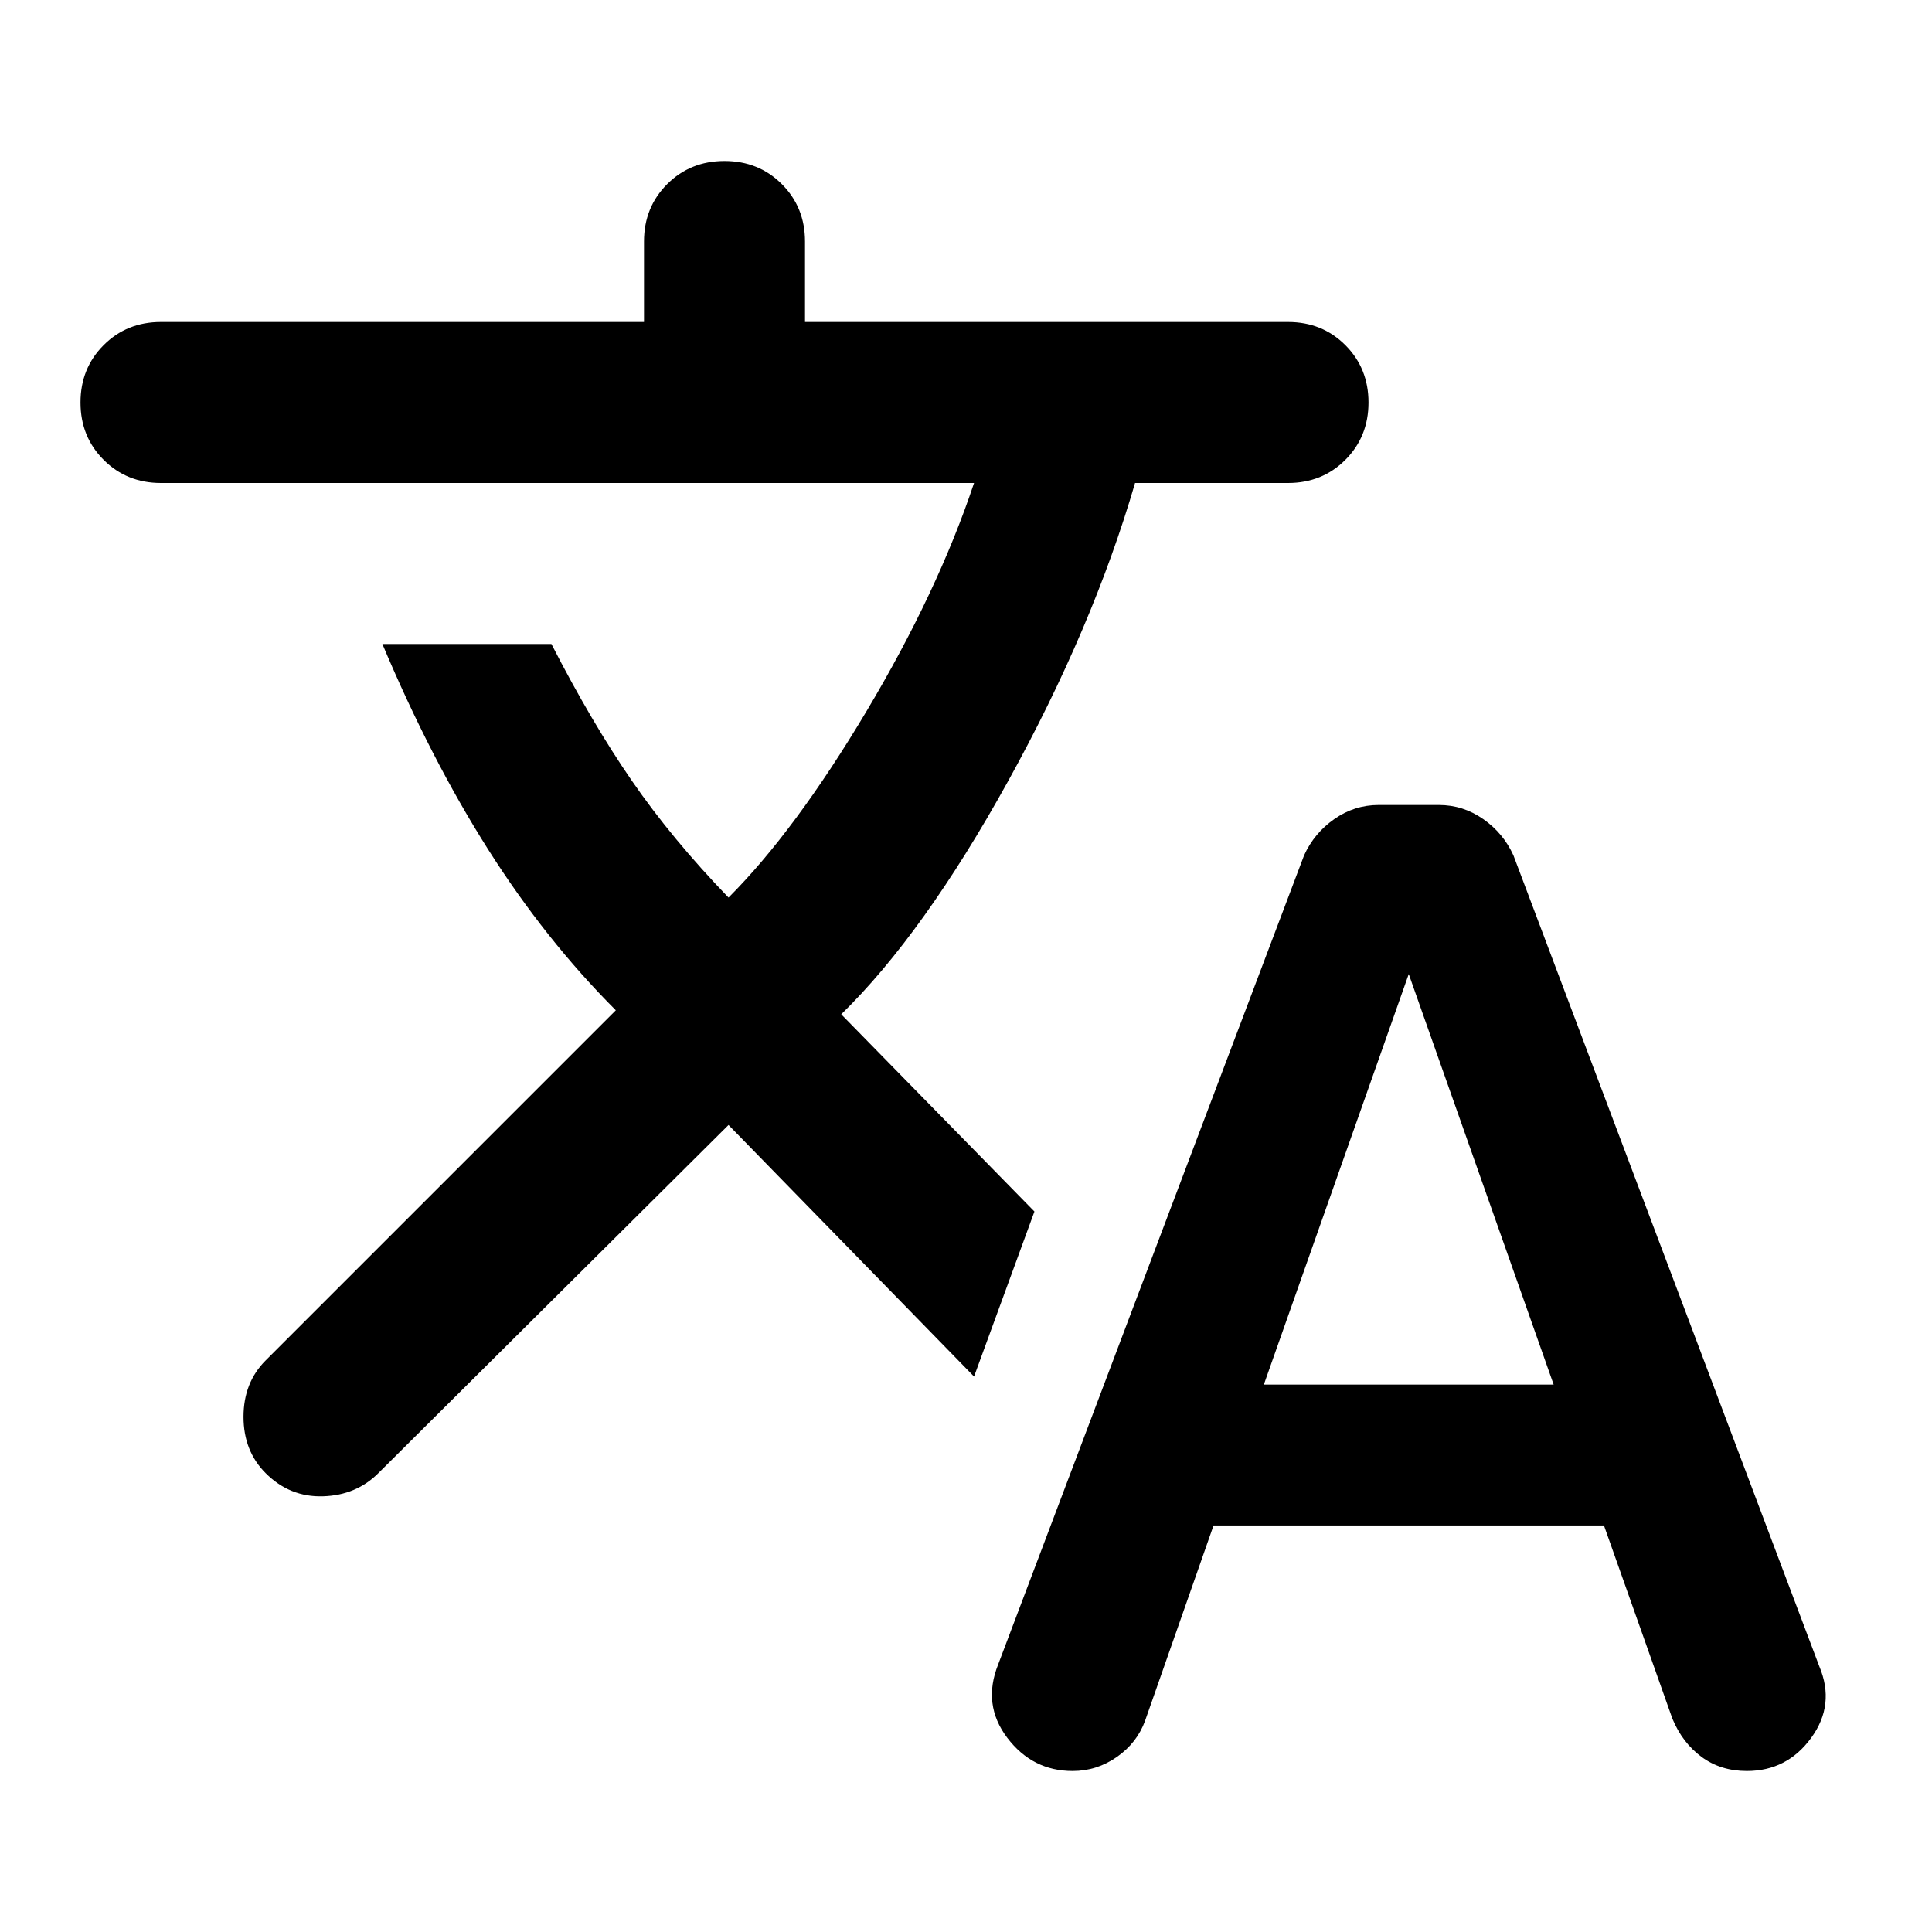 <svg xmlns="http://www.w3.org/2000/svg" height="24px" viewBox="0 -960 960 960" width="24px" fill="#000000">
    <path d="m603-202-34 97q-4 11-14 18t-22 7q-20 0-32.5-16.5T496-133l152-402q5-11 15-18t22-7h30q12 0 22 7t15 18l152 403q8 19-4 35.5T868-80q-13 0-22.5-7T831-106l-34-96H603ZM362-401 188-228q-11 11-27.5 11.5T132-228q-11-11-11-28t11-28l174-174q-35-35-63.5-80T190-640h84q20 39 40 68t48 58q33-33 68.5-92.5T484-720H80q-17 0-28.5-11.5T40-760q0-17 11.5-28.5T80-800h240v-40q0-17 11.5-28.5T360-880q17 0 28.5 11.5T400-840v40h240q17 0 28.5 11.5T680-760q0 17-11.5 28.5T640-720h-76q-21 72-63 148t-83 116l96 98-30 82-122-125Zm266 129h144l-72-204-72 204Z"/>
</svg>